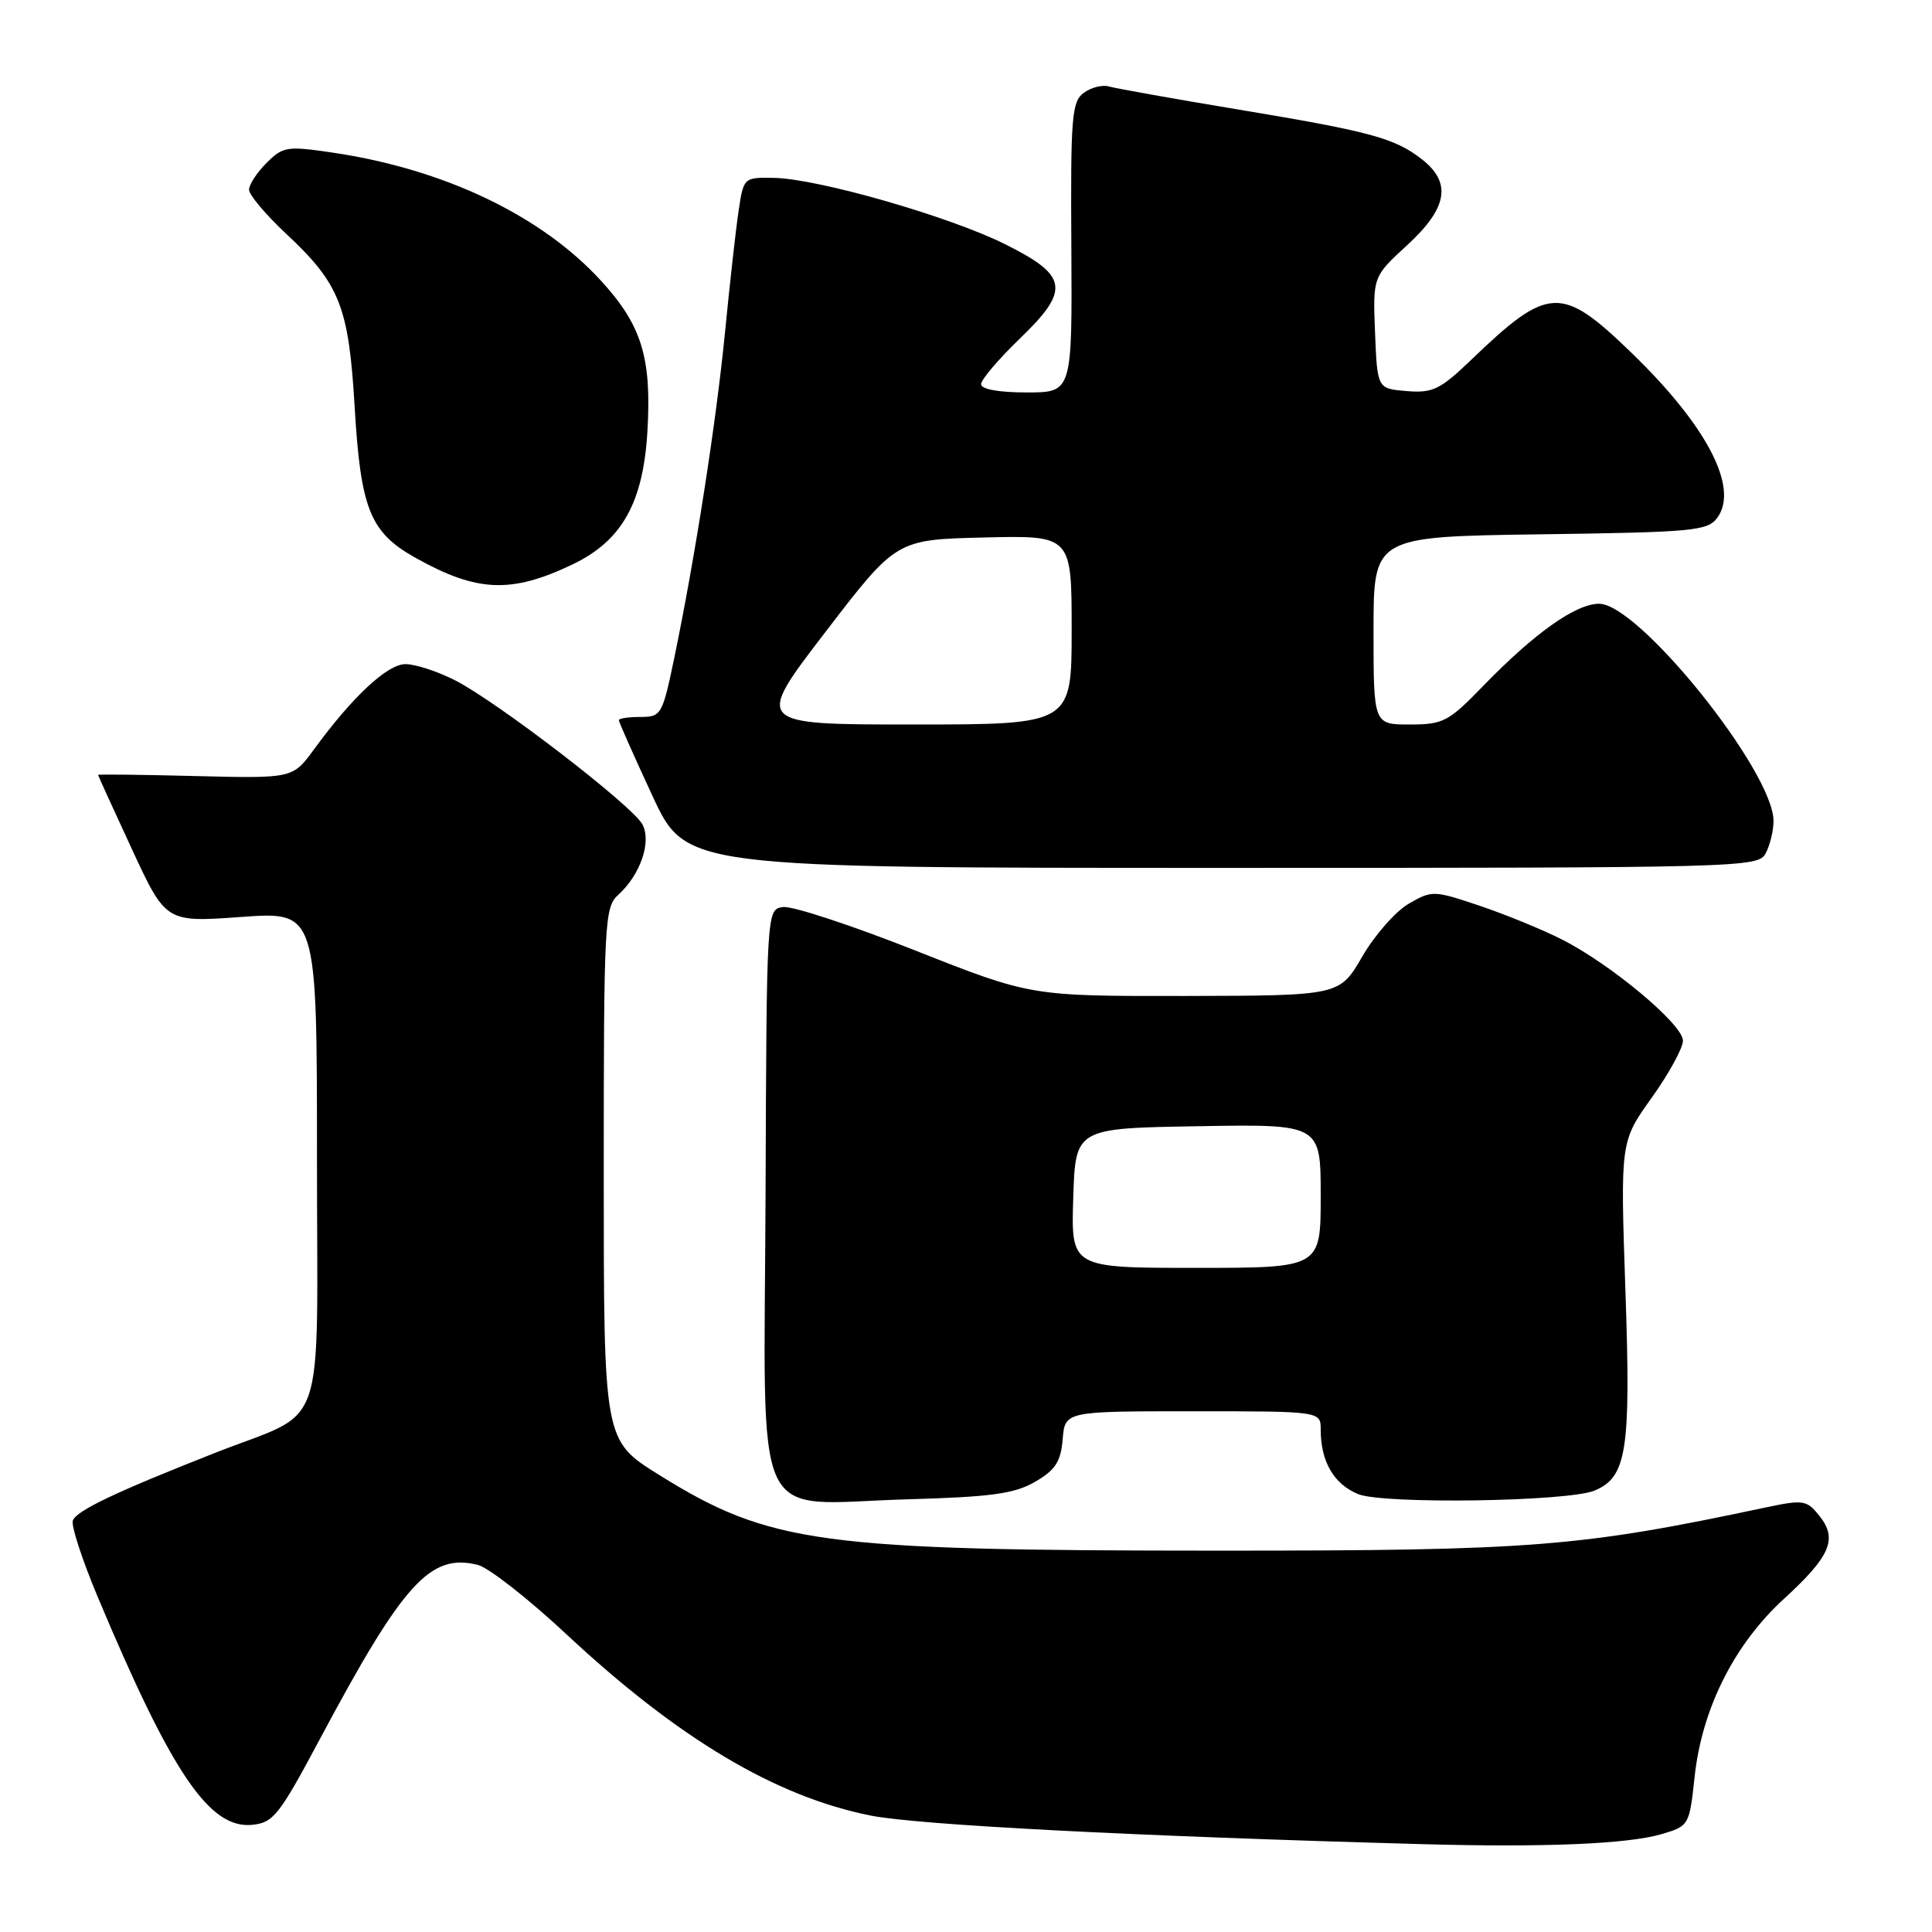 <?xml version="1.0" encoding="UTF-8" standalone="no"?>
<!DOCTYPE svg PUBLIC "-//W3C//DTD SVG 1.1//EN" "http://www.w3.org/Graphics/SVG/1.1/DTD/svg11.dtd" >
<svg xmlns="http://www.w3.org/2000/svg" xmlns:xlink="http://www.w3.org/1999/xlink" version="1.1" viewBox="0 0 256 256">
 <g >
 <path fill="currentColor"
d=" M 220.17 243.03 C 223.80 241.96 223.85 241.87 224.54 235.48 C 225.51 226.41 229.78 217.89 236.42 211.82 C 242.58 206.17 243.54 203.89 241.04 200.81 C 239.39 198.76 238.94 198.69 233.89 199.76 C 209.26 204.99 203.13 205.47 161.50 205.47 C 108.60 205.46 101.99 204.57 87.28 195.40 C 80.00 190.86 80.00 190.86 80.00 155.58 C 80.00 122.14 80.10 120.22 81.91 118.58 C 84.86 115.91 86.36 111.54 85.12 109.23 C 83.80 106.76 65.89 92.99 60.29 90.14 C 57.97 88.96 55.03 88.00 53.74 88.00 C 51.33 88.00 46.74 92.27 41.58 99.33 C 38.78 103.15 38.78 103.15 25.89 102.83 C 18.80 102.65 13.00 102.58 13.00 102.68 C 13.00 102.78 15.02 107.21 17.49 112.54 C 21.98 122.22 21.98 122.22 31.99 121.50 C 42.00 120.78 42.00 120.78 42.00 153.37 C 42.00 191.11 43.58 186.56 28.40 192.55 C 15.21 197.75 10.15 200.16 9.65 201.48 C 9.40 202.13 10.88 206.67 12.94 211.58 C 22.76 234.98 27.75 242.35 33.41 241.80 C 36.21 241.53 37.00 240.53 42.35 230.50 C 53.45 209.70 57.00 205.78 63.32 207.36 C 64.74 207.72 70.00 211.83 75.00 216.50 C 89.85 230.36 102.74 238.05 115.36 240.57 C 121.63 241.82 150.36 243.31 188.50 244.36 C 204.66 244.81 215.74 244.34 220.17 243.03 Z  M 137.17 196.34 C 139.85 194.78 140.56 193.68 140.81 190.70 C 141.12 187.00 141.12 187.00 158.06 187.00 C 175.00 187.00 175.00 187.00 175.00 189.43 C 175.00 193.66 176.73 196.64 179.94 197.97 C 183.24 199.34 207.77 198.98 211.29 197.51 C 215.56 195.72 216.11 192.21 215.38 171.12 C 214.70 151.27 214.70 151.27 218.85 145.47 C 221.13 142.28 223.00 138.87 223.00 137.89 C 223.00 135.75 213.46 127.77 206.97 124.49 C 204.42 123.19 199.51 121.18 196.07 120.02 C 189.97 117.97 189.75 117.96 186.66 119.75 C 184.92 120.76 182.15 123.91 180.50 126.76 C 177.50 131.93 177.50 131.93 157.04 131.97 C 136.59 132.00 136.59 132.00 121.26 125.94 C 112.82 122.60 104.95 120.01 103.75 120.19 C 101.58 120.50 101.58 120.50 101.44 158.29 C 101.26 203.50 99.30 199.27 120.17 198.67 C 131.40 198.35 134.43 197.93 137.17 196.34 Z  M 233.96 113.07 C 234.53 112.00 235.00 110.08 235.00 108.79 C 235.00 102.23 217.15 80.00 211.89 80.00 C 208.80 80.00 203.33 83.88 196.54 90.88 C 191.93 95.64 191.23 96.00 186.79 96.00 C 182.00 96.00 182.00 96.00 182.00 83.55 C 182.00 71.11 182.00 71.11 204.08 70.80 C 224.47 70.52 226.27 70.35 227.56 68.59 C 230.46 64.62 226.14 56.36 216.10 46.67 C 206.87 37.76 205.18 37.84 194.90 47.72 C 190.83 51.62 189.84 52.10 186.40 51.82 C 182.50 51.50 182.50 51.50 182.20 44.08 C 181.91 36.67 181.91 36.67 186.45 32.49 C 191.80 27.58 192.39 24.24 188.44 21.13 C 184.83 18.30 181.60 17.42 164.00 14.50 C 155.47 13.08 147.80 11.71 146.95 11.46 C 146.09 11.20 144.60 11.58 143.62 12.29 C 142.01 13.46 141.85 15.46 141.96 32.80 C 142.07 52.00 142.07 52.00 136.04 52.00 C 132.34 52.00 130.00 51.58 130.00 50.91 C 130.00 50.31 132.28 47.62 135.07 44.93 C 141.85 38.40 141.57 36.54 133.16 32.35 C 125.76 28.66 108.35 23.67 102.55 23.57 C 98.54 23.50 98.53 23.51 97.86 28.00 C 97.49 30.48 96.69 37.67 96.07 44.00 C 94.90 55.96 92.10 73.92 89.33 87.25 C 87.77 94.73 87.61 95.00 84.86 95.00 C 83.28 95.00 82.00 95.19 82.00 95.43 C 82.00 95.67 84.00 100.17 86.44 105.43 C 90.88 115.00 90.88 115.00 161.91 115.00 C 231.10 115.00 232.96 114.95 233.96 113.07 Z  M 75.82 74.81 C 82.41 71.67 85.24 66.64 85.79 57.08 C 86.35 47.37 85.02 43.07 79.62 37.18 C 71.70 28.54 58.83 22.40 44.07 20.22 C 38.03 19.33 37.50 19.41 35.32 21.59 C 34.04 22.86 33.00 24.46 33.00 25.14 C 33.00 25.82 35.20 28.43 37.88 30.94 C 45.04 37.63 46.21 40.60 47.00 54.00 C 47.79 67.42 49.04 70.53 54.98 73.87 C 63.17 78.47 67.70 78.68 75.82 74.81 Z  M 142.21 158.75 C 142.50 149.50 142.50 149.50 158.75 149.23 C 175.00 148.95 175.00 148.95 175.00 158.48 C 175.00 168.00 175.00 168.00 158.46 168.00 C 141.92 168.00 141.92 168.00 142.21 158.75 Z  M 109.37 83.75 C 118.76 71.50 118.76 71.50 130.38 71.22 C 142.00 70.94 142.00 70.94 142.00 83.47 C 142.00 96.00 142.00 96.00 120.99 96.00 C 99.97 96.00 99.97 96.00 109.37 83.75 Z "/>
</g>
</svg>